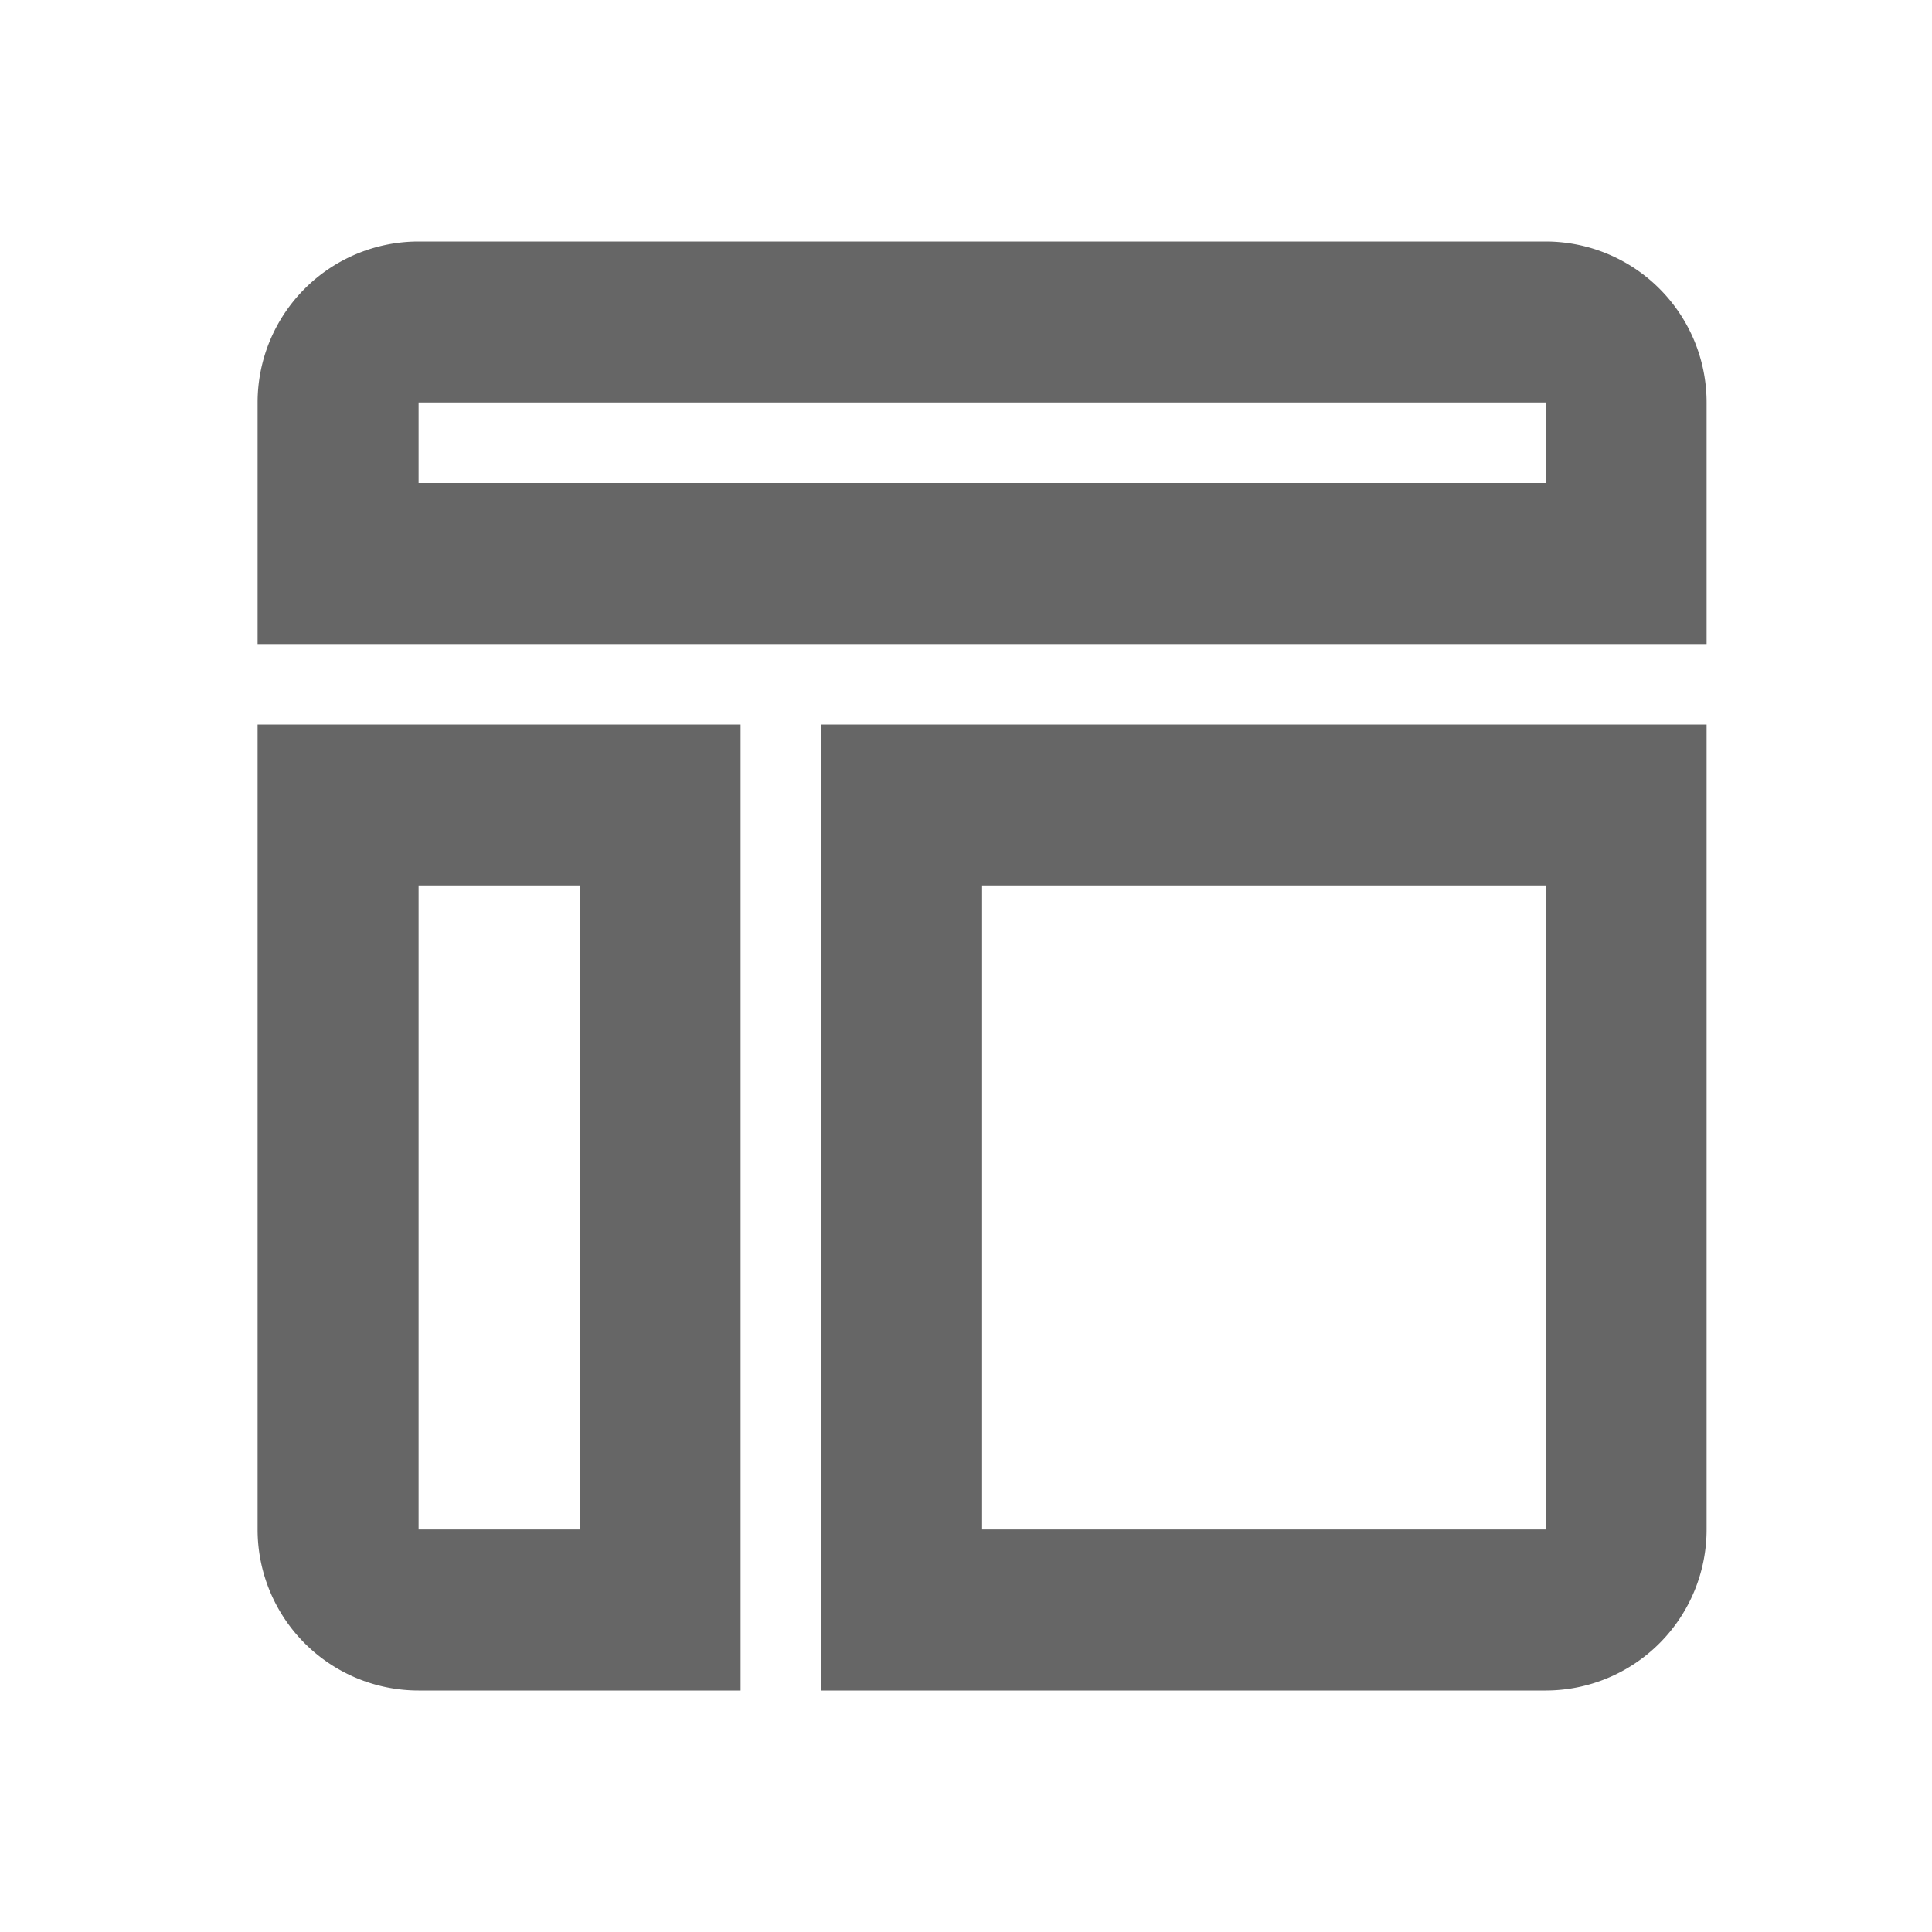 <?xml version="1.0" standalone="no"?><!DOCTYPE svg PUBLIC "-//W3C//DTD SVG 1.1//EN" "http://www.w3.org/Graphics/SVG/1.1/DTD/svg11.dtd"><svg t="1650850430318" class="icon" viewBox="0 0 1024 1024" version="1.1" xmlns="http://www.w3.org/2000/svg" p-id="2925" xmlns:xlink="http://www.w3.org/1999/xlink" width="128" height="128"><defs><style type="text/css">@font-face { font-family: feedback-iconfont; src: url("//at.alicdn.com/t/font_1031158_u69w8yhxdu.woff2?t=1630033759944") format("woff2"), url("//at.alicdn.com/t/font_1031158_u69w8yhxdu.woff?t=1630033759944") format("woff"), url("//at.alicdn.com/t/font_1031158_u69w8yhxdu.ttf?t=1630033759944") format("truetype"); }
</style></defs><path d="M819.2 213.333v42.667h-597.333V213.333h597.333m0-85.333h-597.333a85.333 85.333 0 0 0-85.333 85.333v128h768V213.333a85.333 85.333 0 0 0-85.333-85.333zM307.2 469.333v341.333h-85.333v-341.333h85.333m85.333-85.333h-256v426.667a85.333 85.333 0 0 0 85.333 85.333h170.667V384zM819.2 469.333v341.333h-298.667v-341.333h298.667m85.333-85.333h-469.333v512h384a85.333 85.333 0 0 0 85.333-85.333V384z" fill="#666666" p-id="2926"></path></svg>